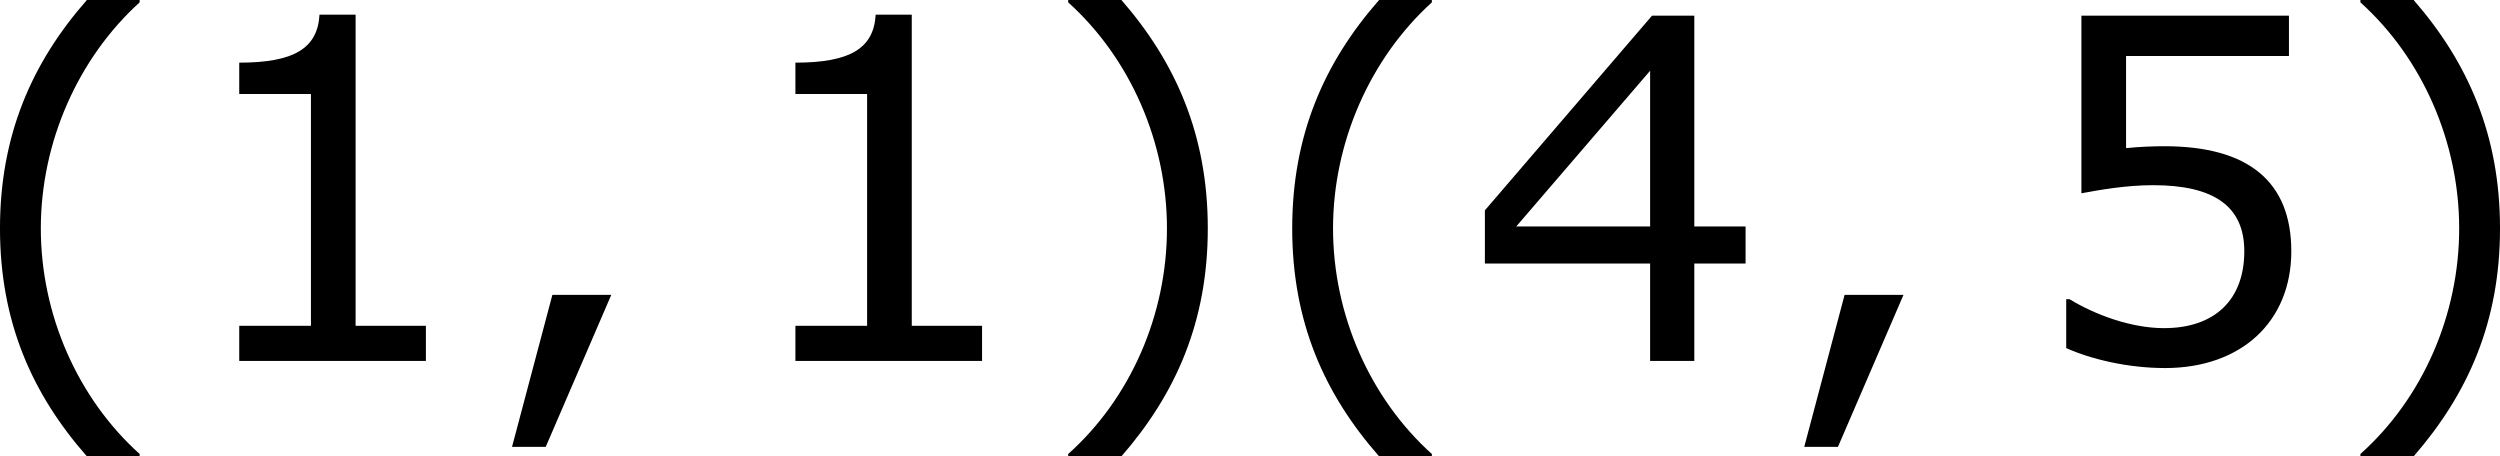 <?xml version='1.0' encoding='UTF-8'?>
<!-- Generated by CodeCogs with dvisvgm 3.2.2 -->
<svg version='1.1' xmlns='http://www.w3.org/2000/svg' xmlns:xlink='http://www.w3.org/1999/xlink' width='70.847pt' height='12.934pt' viewBox='-.855 -.301 70.847 12.934'>
<defs>
<path id='g1-40' d='M4.55 2.394V2.334C3.001 .941 2.072-1.155 2.072-3.323C2.072-5.479 3.001-7.587 4.55-8.992V-9.052H3.228C1.846-7.48 1.048-5.657 1.048-3.323S1.846 .822 3.228 2.394H4.55Z'/>
<path id='g1-41' d='M4.359-3.323C4.359-5.657 3.561-7.48 2.192-9.052H.858V-8.992C2.418-7.587 3.335-5.479 3.335-3.323C3.335-1.155 2.418 .941 .858 2.334V2.394H2.192C3.561 .822 4.359-.989 4.359-3.323Z'/>
<path id='g1-44' d='M3.347-1.656H1.87L.858 2.156H1.703L3.347-1.656Z'/>
<path id='g1-49' d='M6.301 0V-.881H4.538V-8.683H3.633C3.585-7.837 2.99-7.48 1.62-7.48V-6.694H3.418V-.881H1.62V0H6.301Z'/>
<path id='g1-52' d='M6.991-2.442V-3.371H5.705V-8.659H4.645L.453-3.776V-2.442H4.597V0H5.705V-2.442H6.991ZM4.597-3.371H1.239L4.597-7.277V-3.371Z'/>
<path id='g1-53' d='M6.729-2.751C6.729-4.502 5.646-5.384 3.549-5.384C3.287-5.384 2.918-5.372 2.585-5.336V-7.647H6.67V-8.659H1.465V-4.204C1.918-4.288 2.585-4.407 3.263-4.407C4.8-4.407 5.55-3.871 5.55-2.751C5.55-1.536 4.812-.822 3.537-.822C2.716-.822 1.81-1.155 1.167-1.548H1.084V-.322C1.691-.048 2.62 .179 3.561 .179C5.479 .179 6.729-.989 6.729-2.751Z'/>
</defs>
<g id='page1' transform='matrix(1.13 0 0 1.13 -228.852 -80.698)'>
<use x='200.719' y='80.199' xlink:href='#g1-40'/>
<use x='206.147' y='80.199' xlink:href='#g1-49'/>
<use x='213.75' y='80.199' xlink:href='#g1-44'/>
<use x='220.095' y='80.199' xlink:href='#g1-49'/>
<use x='227.698' y='80.199' xlink:href='#g1-41'/>
<use x='233.126' y='80.199' xlink:href='#g1-40'/>
<use x='238.553' y='80.199' xlink:href='#g1-52'/>
<use x='246.157' y='80.199' xlink:href='#g1-44'/>
<use x='252.501' y='80.199' xlink:href='#g1-53'/>
<use x='260.105' y='80.199' xlink:href='#g1-41'/>
</g>
</svg>